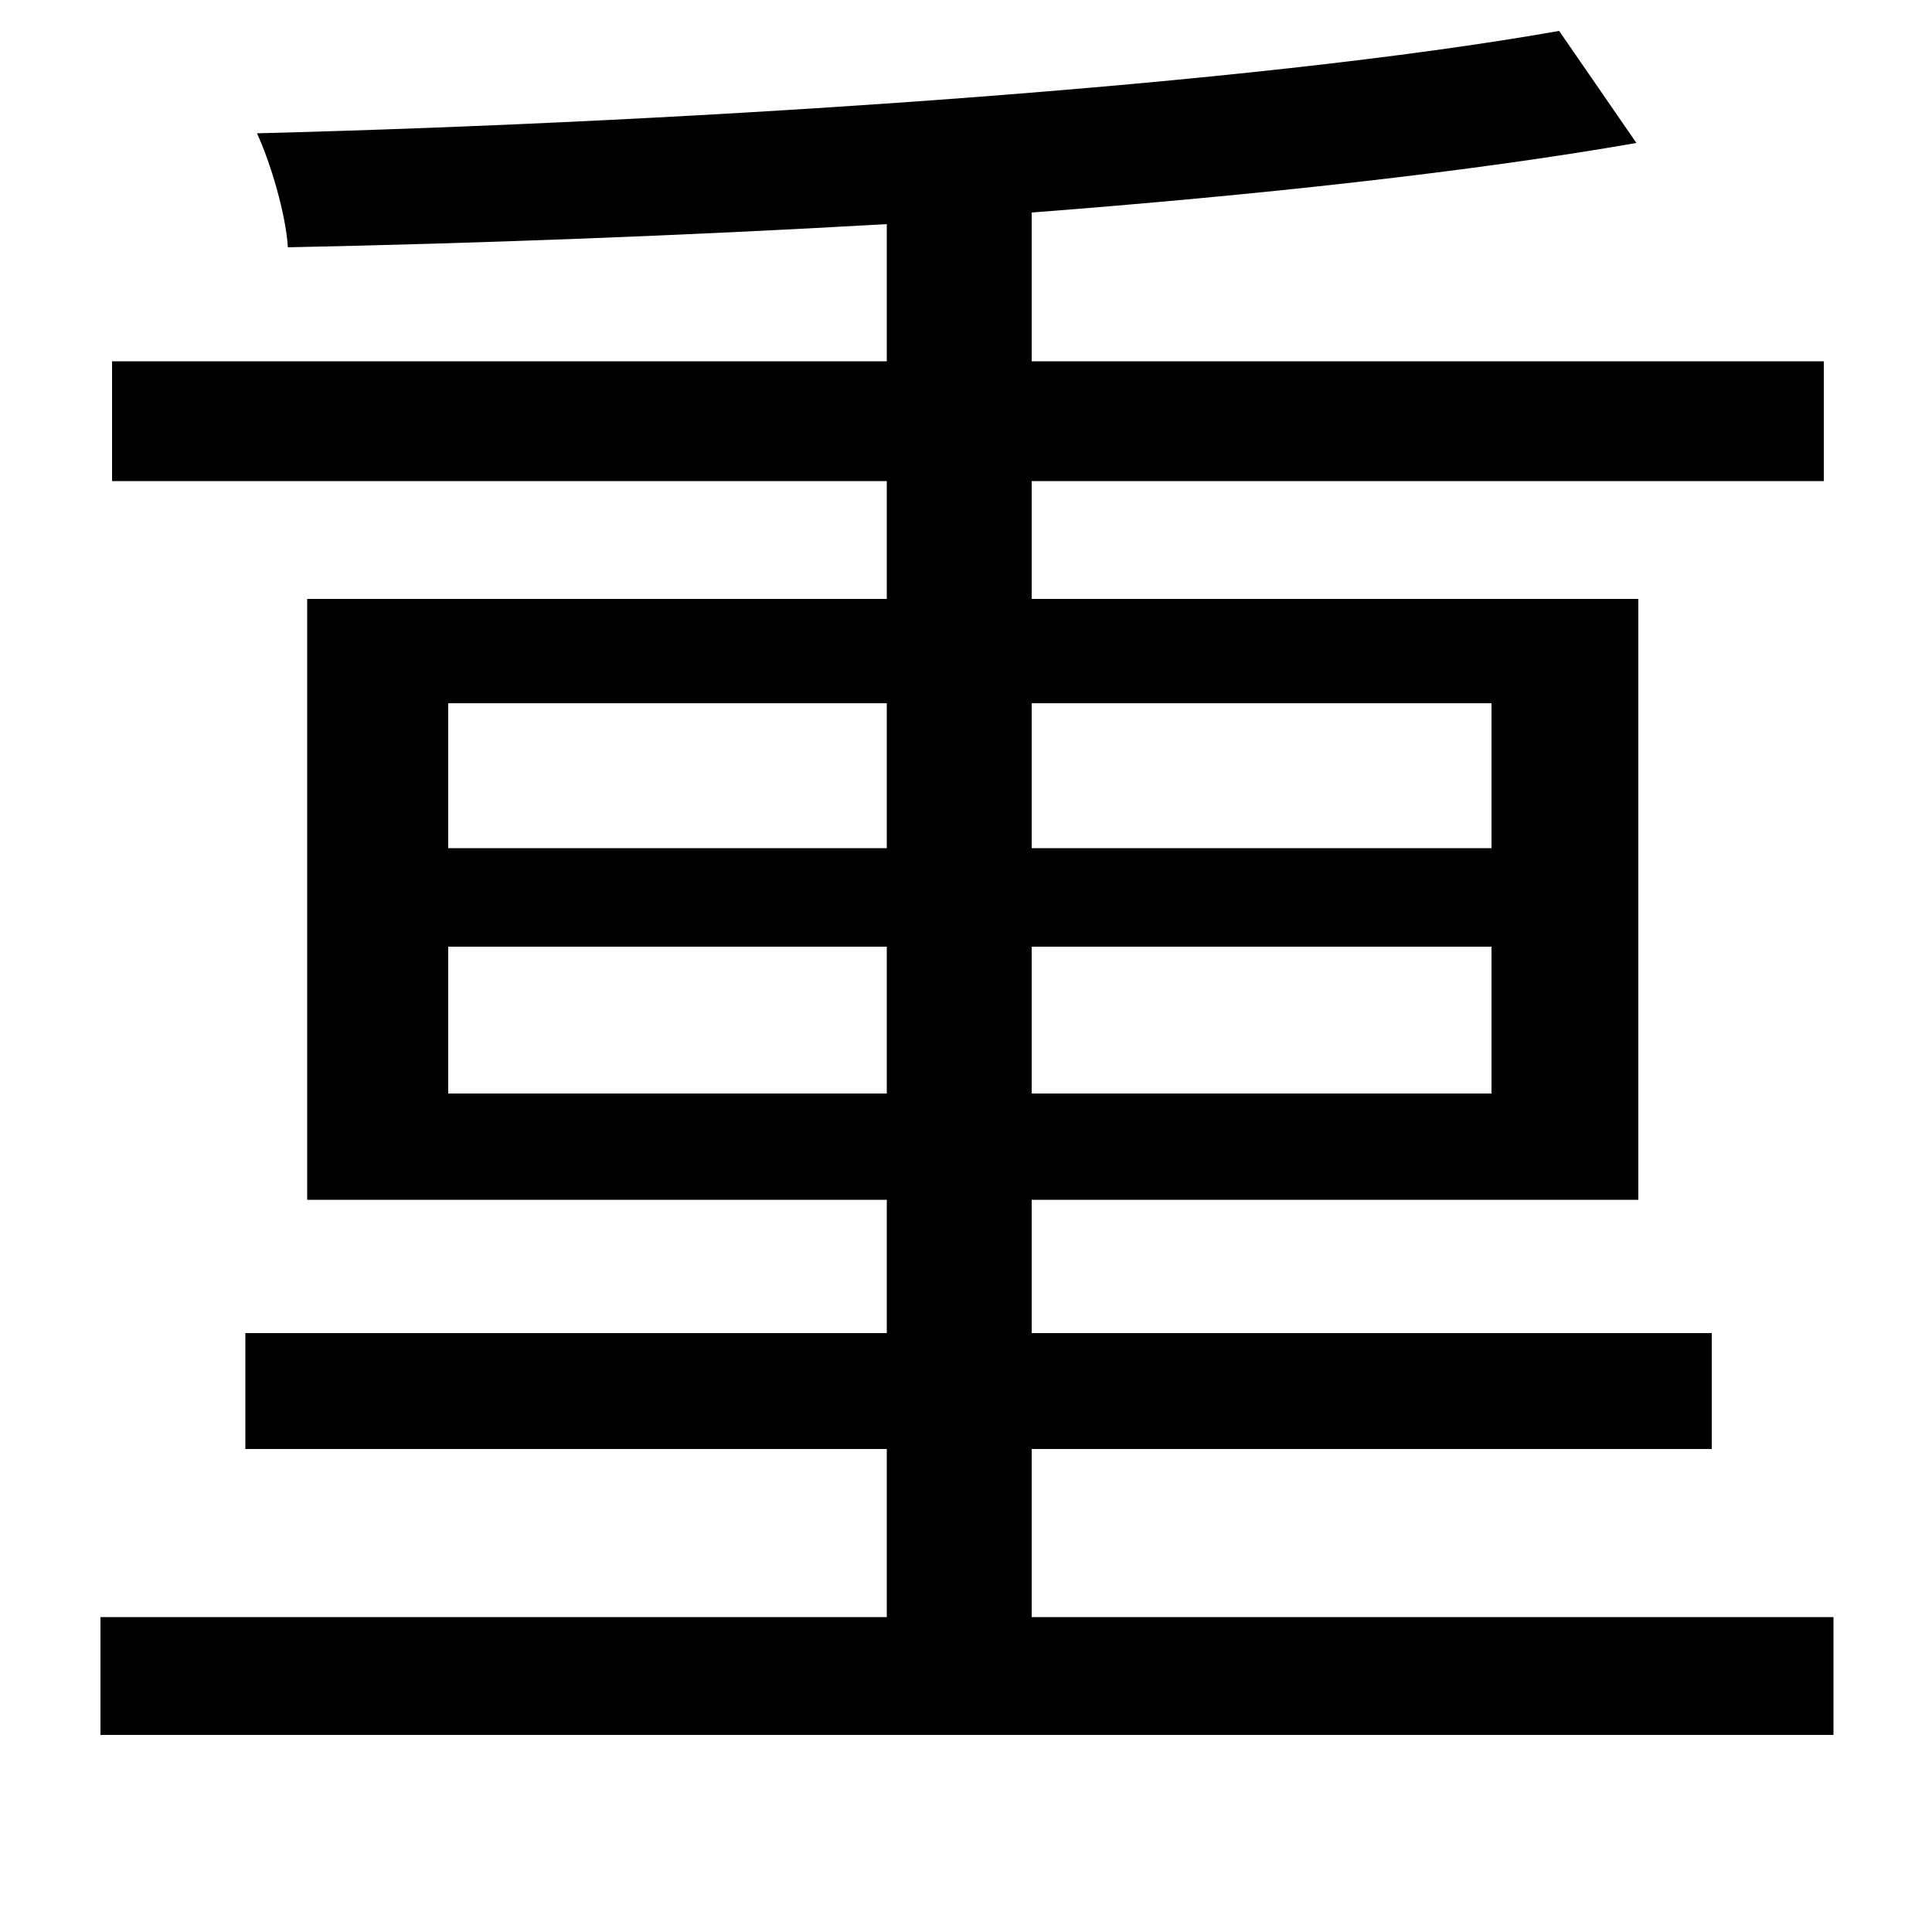 <svg xmlns="http://www.w3.org/2000/svg"
    viewBox="0 0 1000 1000">
  <!--
© 2014-2021 Adobe (http://www.adobe.com/).
Noto is a trademark of Google Inc.
This Font Software is licensed under the SIL Open Font License, Version 1.1. This Font Software is distributed on an "AS IS" BASIS, WITHOUT WARRANTIES OR CONDITIONS OF ANY KIND, either express or implied. See the SIL Open Font License for the specific language, permissions and limitations governing your use of this Font Software.
http://scripts.sil.org/OFL
  -->
<path d="M159 310L159 621 459 621 459 690 127 690 127 750 459 750 459 837 52 837 52 898 949 898 949 837 534 837 534 750 886 750 886 690 534 690 534 621 848 621 848 310 534 310 534 249 944 249 944 187 534 187 534 110C651 101 761 89 847 74L807 16C649 44 366 63 133 69 140 84 148 111 149 128 247 126 354 122 459 116L459 187 58 187 58 249 459 249 459 310ZM232 490L459 490 459 566 232 566ZM534 490L772 490 772 566 534 566ZM232 364L459 364 459 439 232 439ZM534 364L772 364 772 439 534 439Z"/>
</svg>